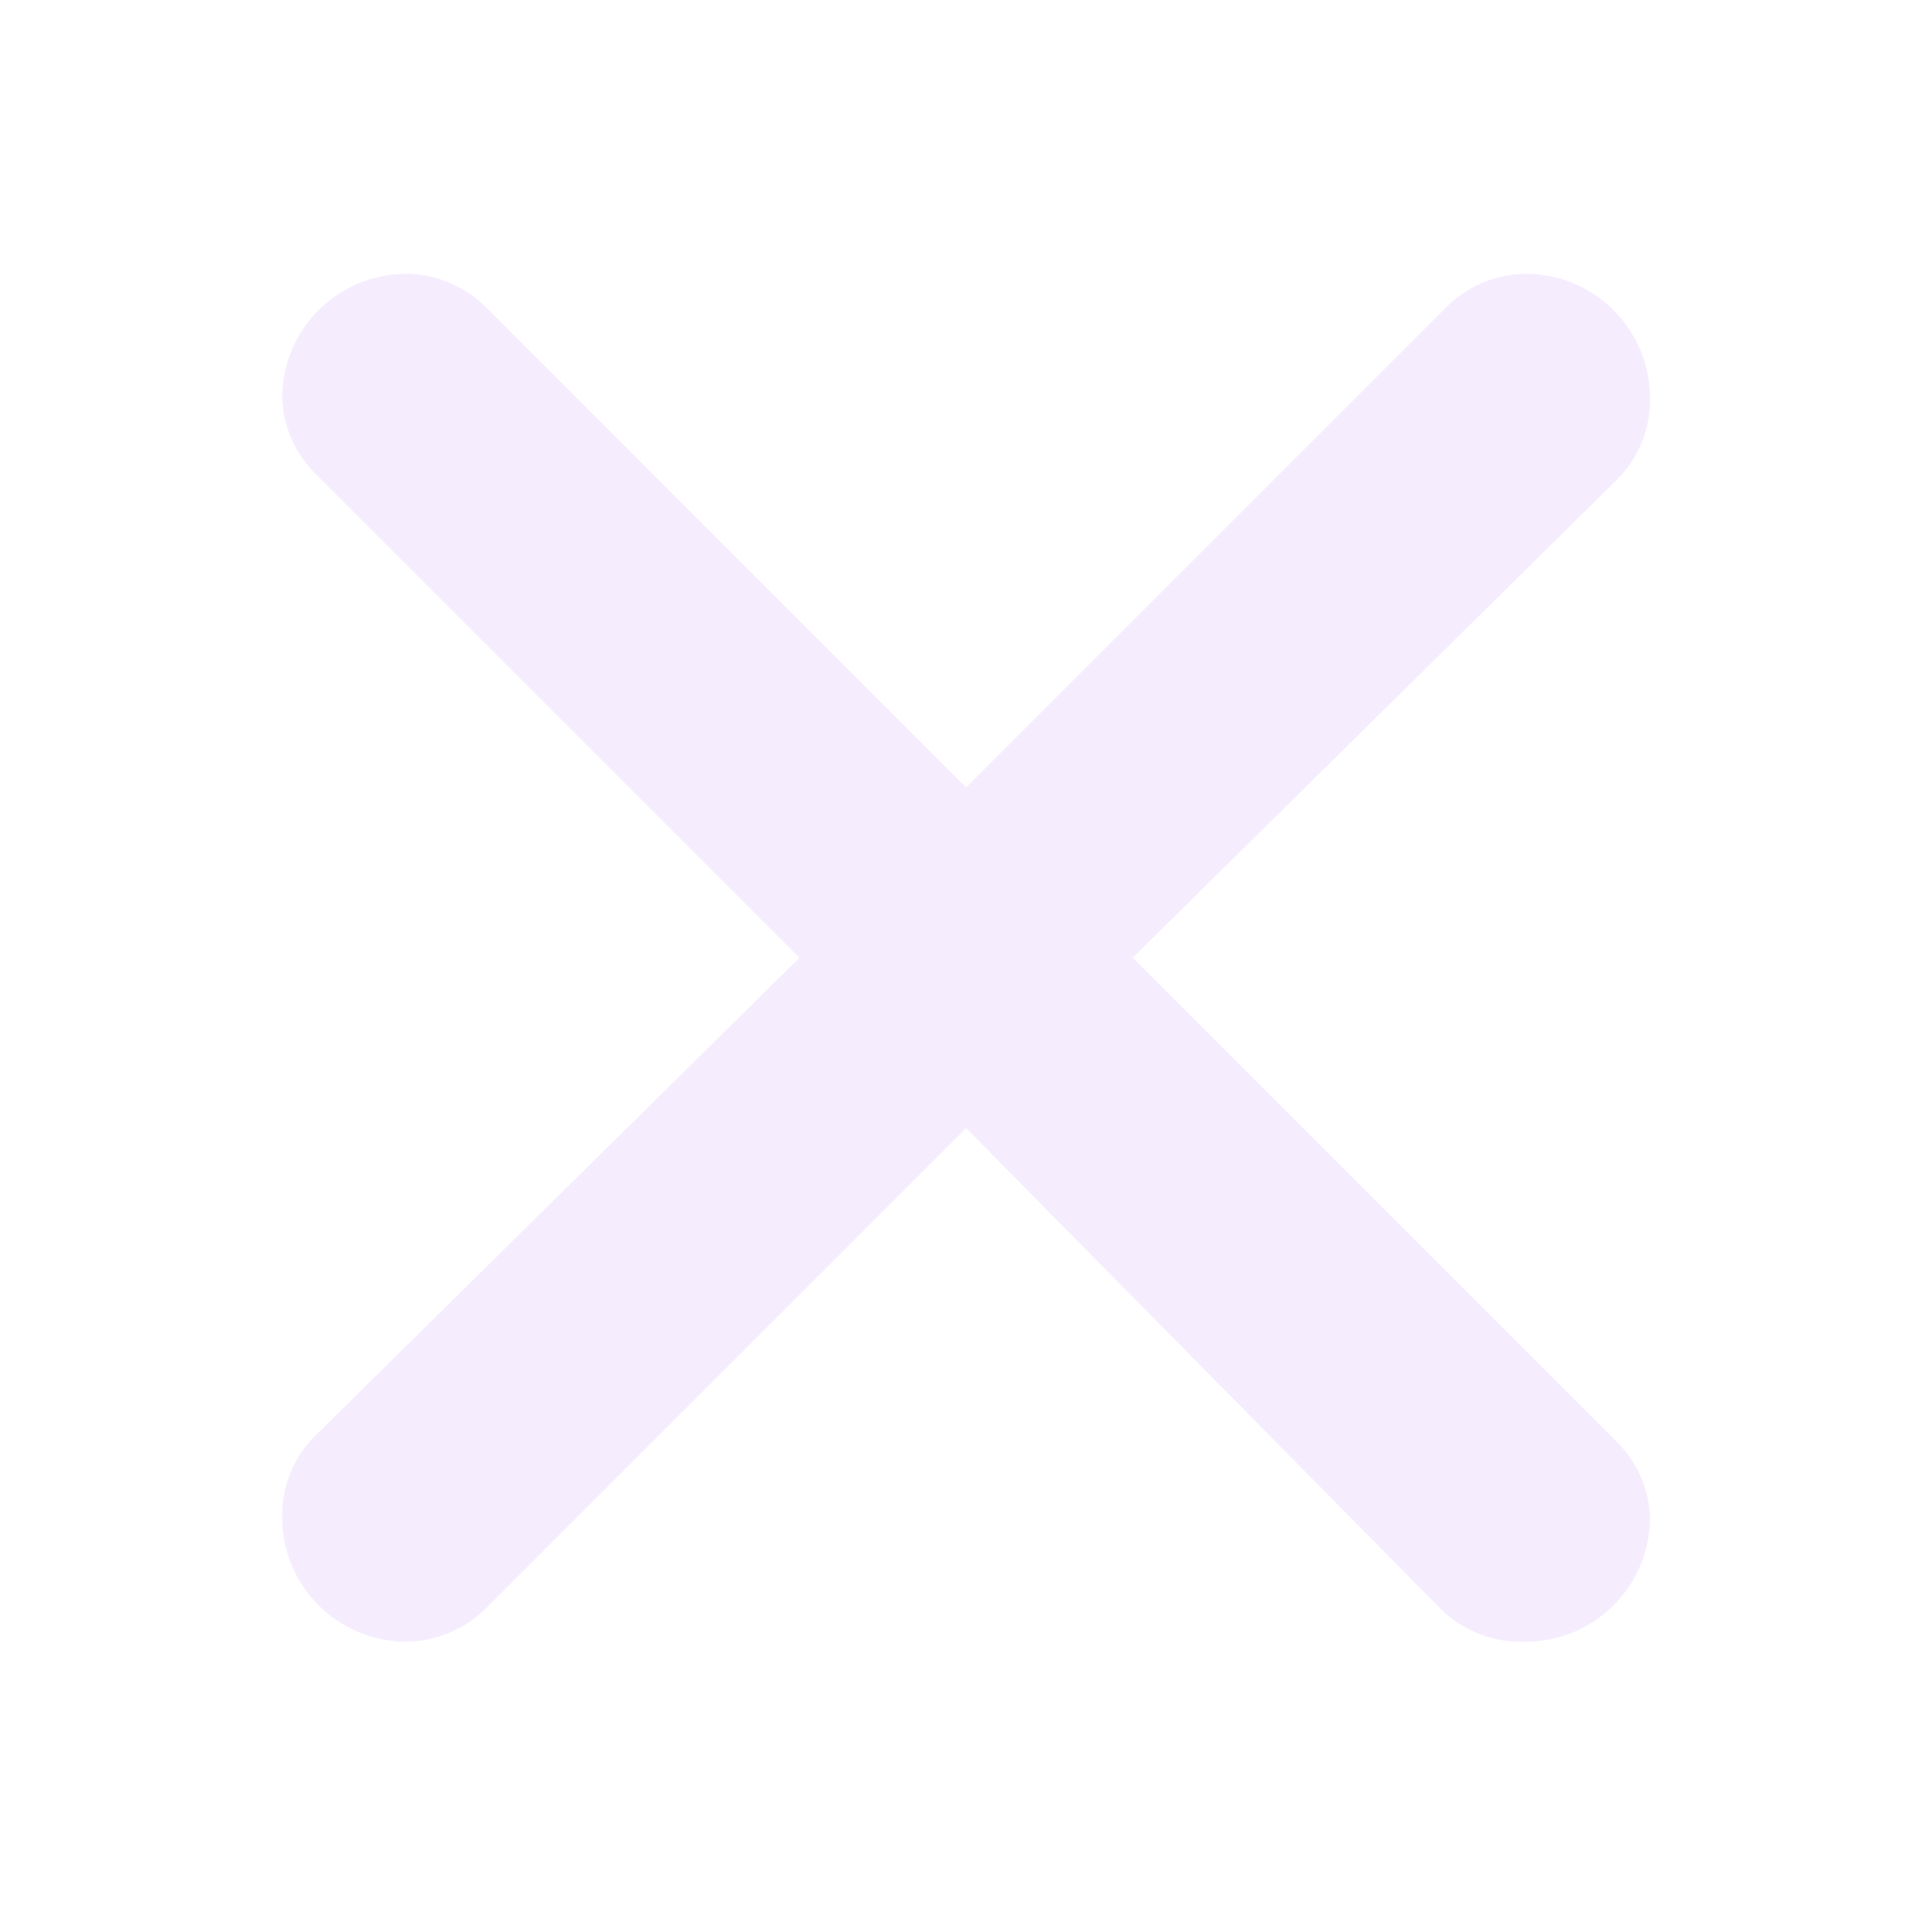 <svg width="29" height="29" viewBox="0 0 29 29" fill="none" xmlns="http://www.w3.org/2000/svg">
<g filter="url(#filter0_b_428_2859)">
<path d="M7.296 4.613L14.501 11.819L21.669 4.651C21.828 4.482 22.018 4.347 22.23 4.254C22.442 4.161 22.67 4.112 22.901 4.109C23.396 4.109 23.871 4.306 24.221 4.656C24.571 5.006 24.768 5.481 24.768 5.976C24.772 6.205 24.73 6.432 24.643 6.644C24.557 6.856 24.427 7.048 24.264 7.208L17.003 14.376L24.264 21.637C24.572 21.938 24.752 22.346 24.768 22.776C24.768 23.271 24.571 23.746 24.221 24.096C23.871 24.446 23.396 24.643 22.901 24.643C22.663 24.653 22.426 24.613 22.204 24.526C21.983 24.439 21.781 24.307 21.613 24.139L14.501 16.933L7.315 24.12C7.157 24.283 6.969 24.413 6.76 24.503C6.552 24.592 6.328 24.64 6.101 24.643C5.606 24.643 5.131 24.446 4.781 24.096C4.431 23.746 4.235 23.271 4.235 22.776C4.23 22.547 4.273 22.32 4.359 22.108C4.446 21.896 4.575 21.704 4.739 21.544L12 14.376L4.739 7.115C4.431 6.814 4.251 6.406 4.235 5.976C4.235 5.481 4.431 5.006 4.781 4.656C5.131 4.306 5.606 4.109 6.101 4.109C6.549 4.115 6.979 4.296 7.296 4.613Z" fill="#F5EDFD"/>
</g>
<defs>
<filter id="filter0_b_428_2859" x="-30.766" y="-30.891" width="90.535" height="90.535" filterUnits="userSpaceOnUse" color-interpolation-filters="sRGB">
<feFlood flood-opacity="0" result="BackgroundImageFix"/>
<feGaussianBlur in="BackgroundImageFix" stdDeviation="17.5"/>
<feComposite in2="SourceAlpha" operator="in" result="effect1_backgroundBlur_428_2859"/>
<feBlend mode="normal" in="SourceGraphic" in2="effect1_backgroundBlur_428_2859" result="shape"/>
</filter>
</defs>
</svg>
